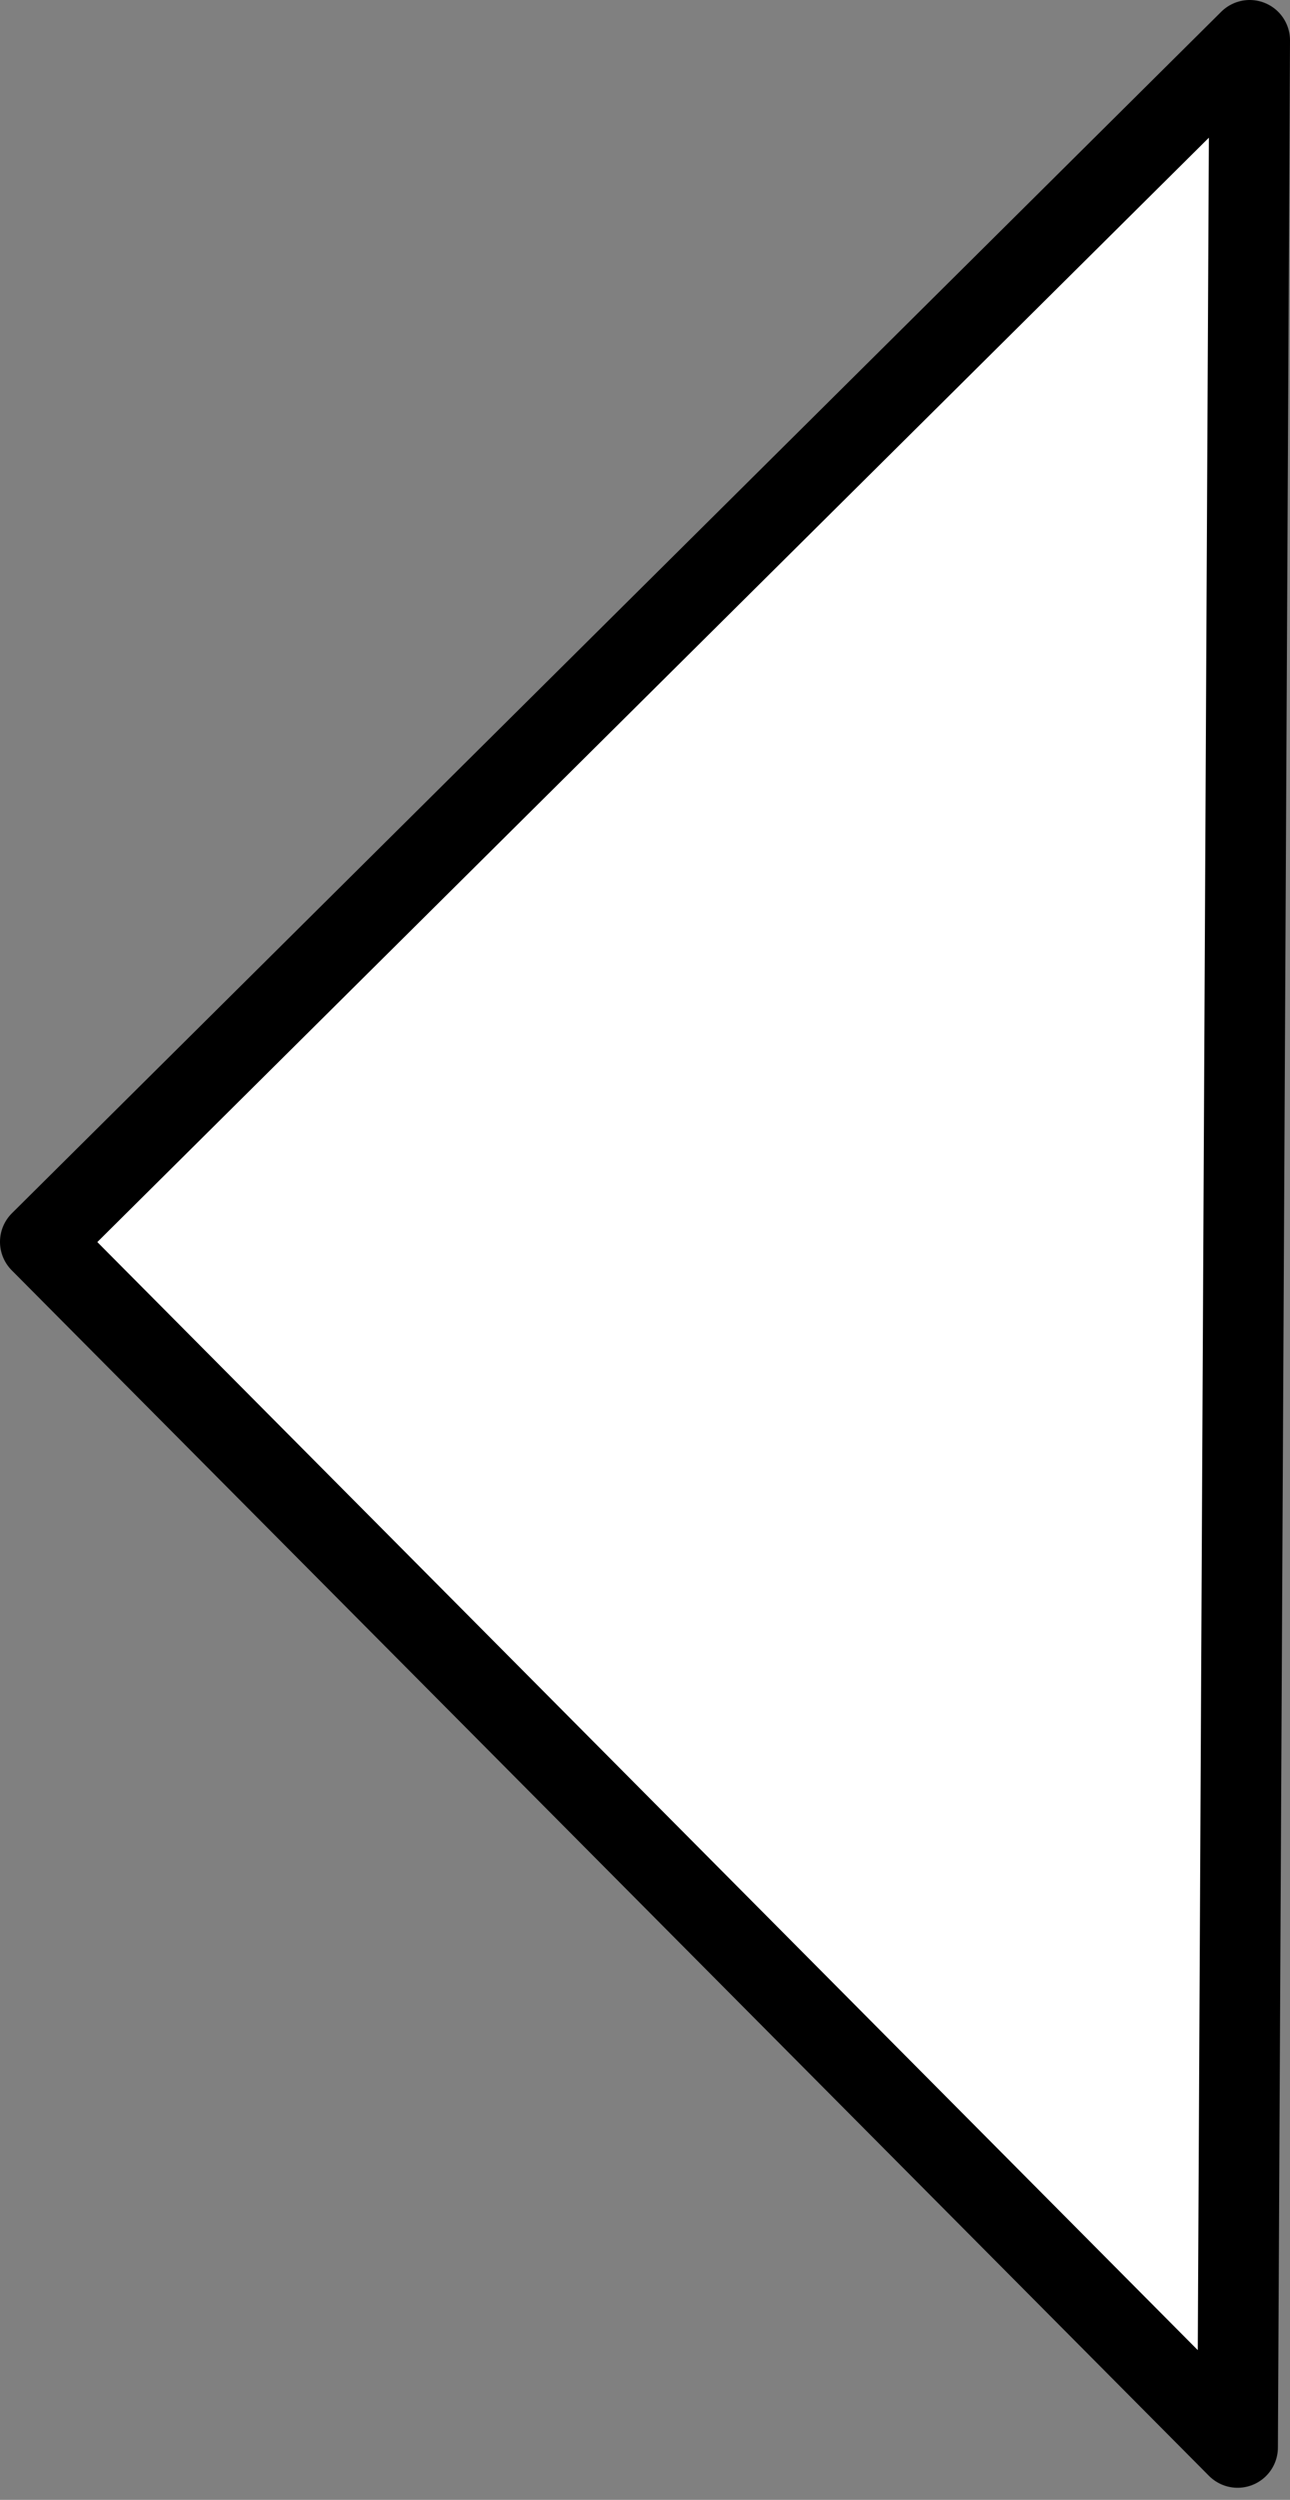 <?xml version="1.0" encoding="utf-8"?>
<svg version="1.1" id="Layer_1"
xmlns="http://www.w3.org/2000/svg"
xmlns:xlink="http://www.w3.org/1999/xlink"
xmlns:author="http://www.sothink.com"
width="16px" height="31px"
xml:space="preserve">
<rect width="100%" height="100%" fill="#808080" stroke="none"/>
<g id="1058" transform="matrix(1, 0, 0, 1, 8, 15.45)">
<path style="fill:#FFFFFF;fill-opacity:1" d="M7.5,-14.95L7.35 14.9L-7.5 -0.05L7.5 -14.95" />
<path style="fill:none;stroke-width:1;stroke-linecap:round;stroke-linejoin:round;stroke-miterlimit:3;stroke:#000000;stroke-opacity:1" d="M-7.5,-0.05L7.35 14.9L7.5 -14.95L-7.5 -0.05z" />
</g>
</svg>
